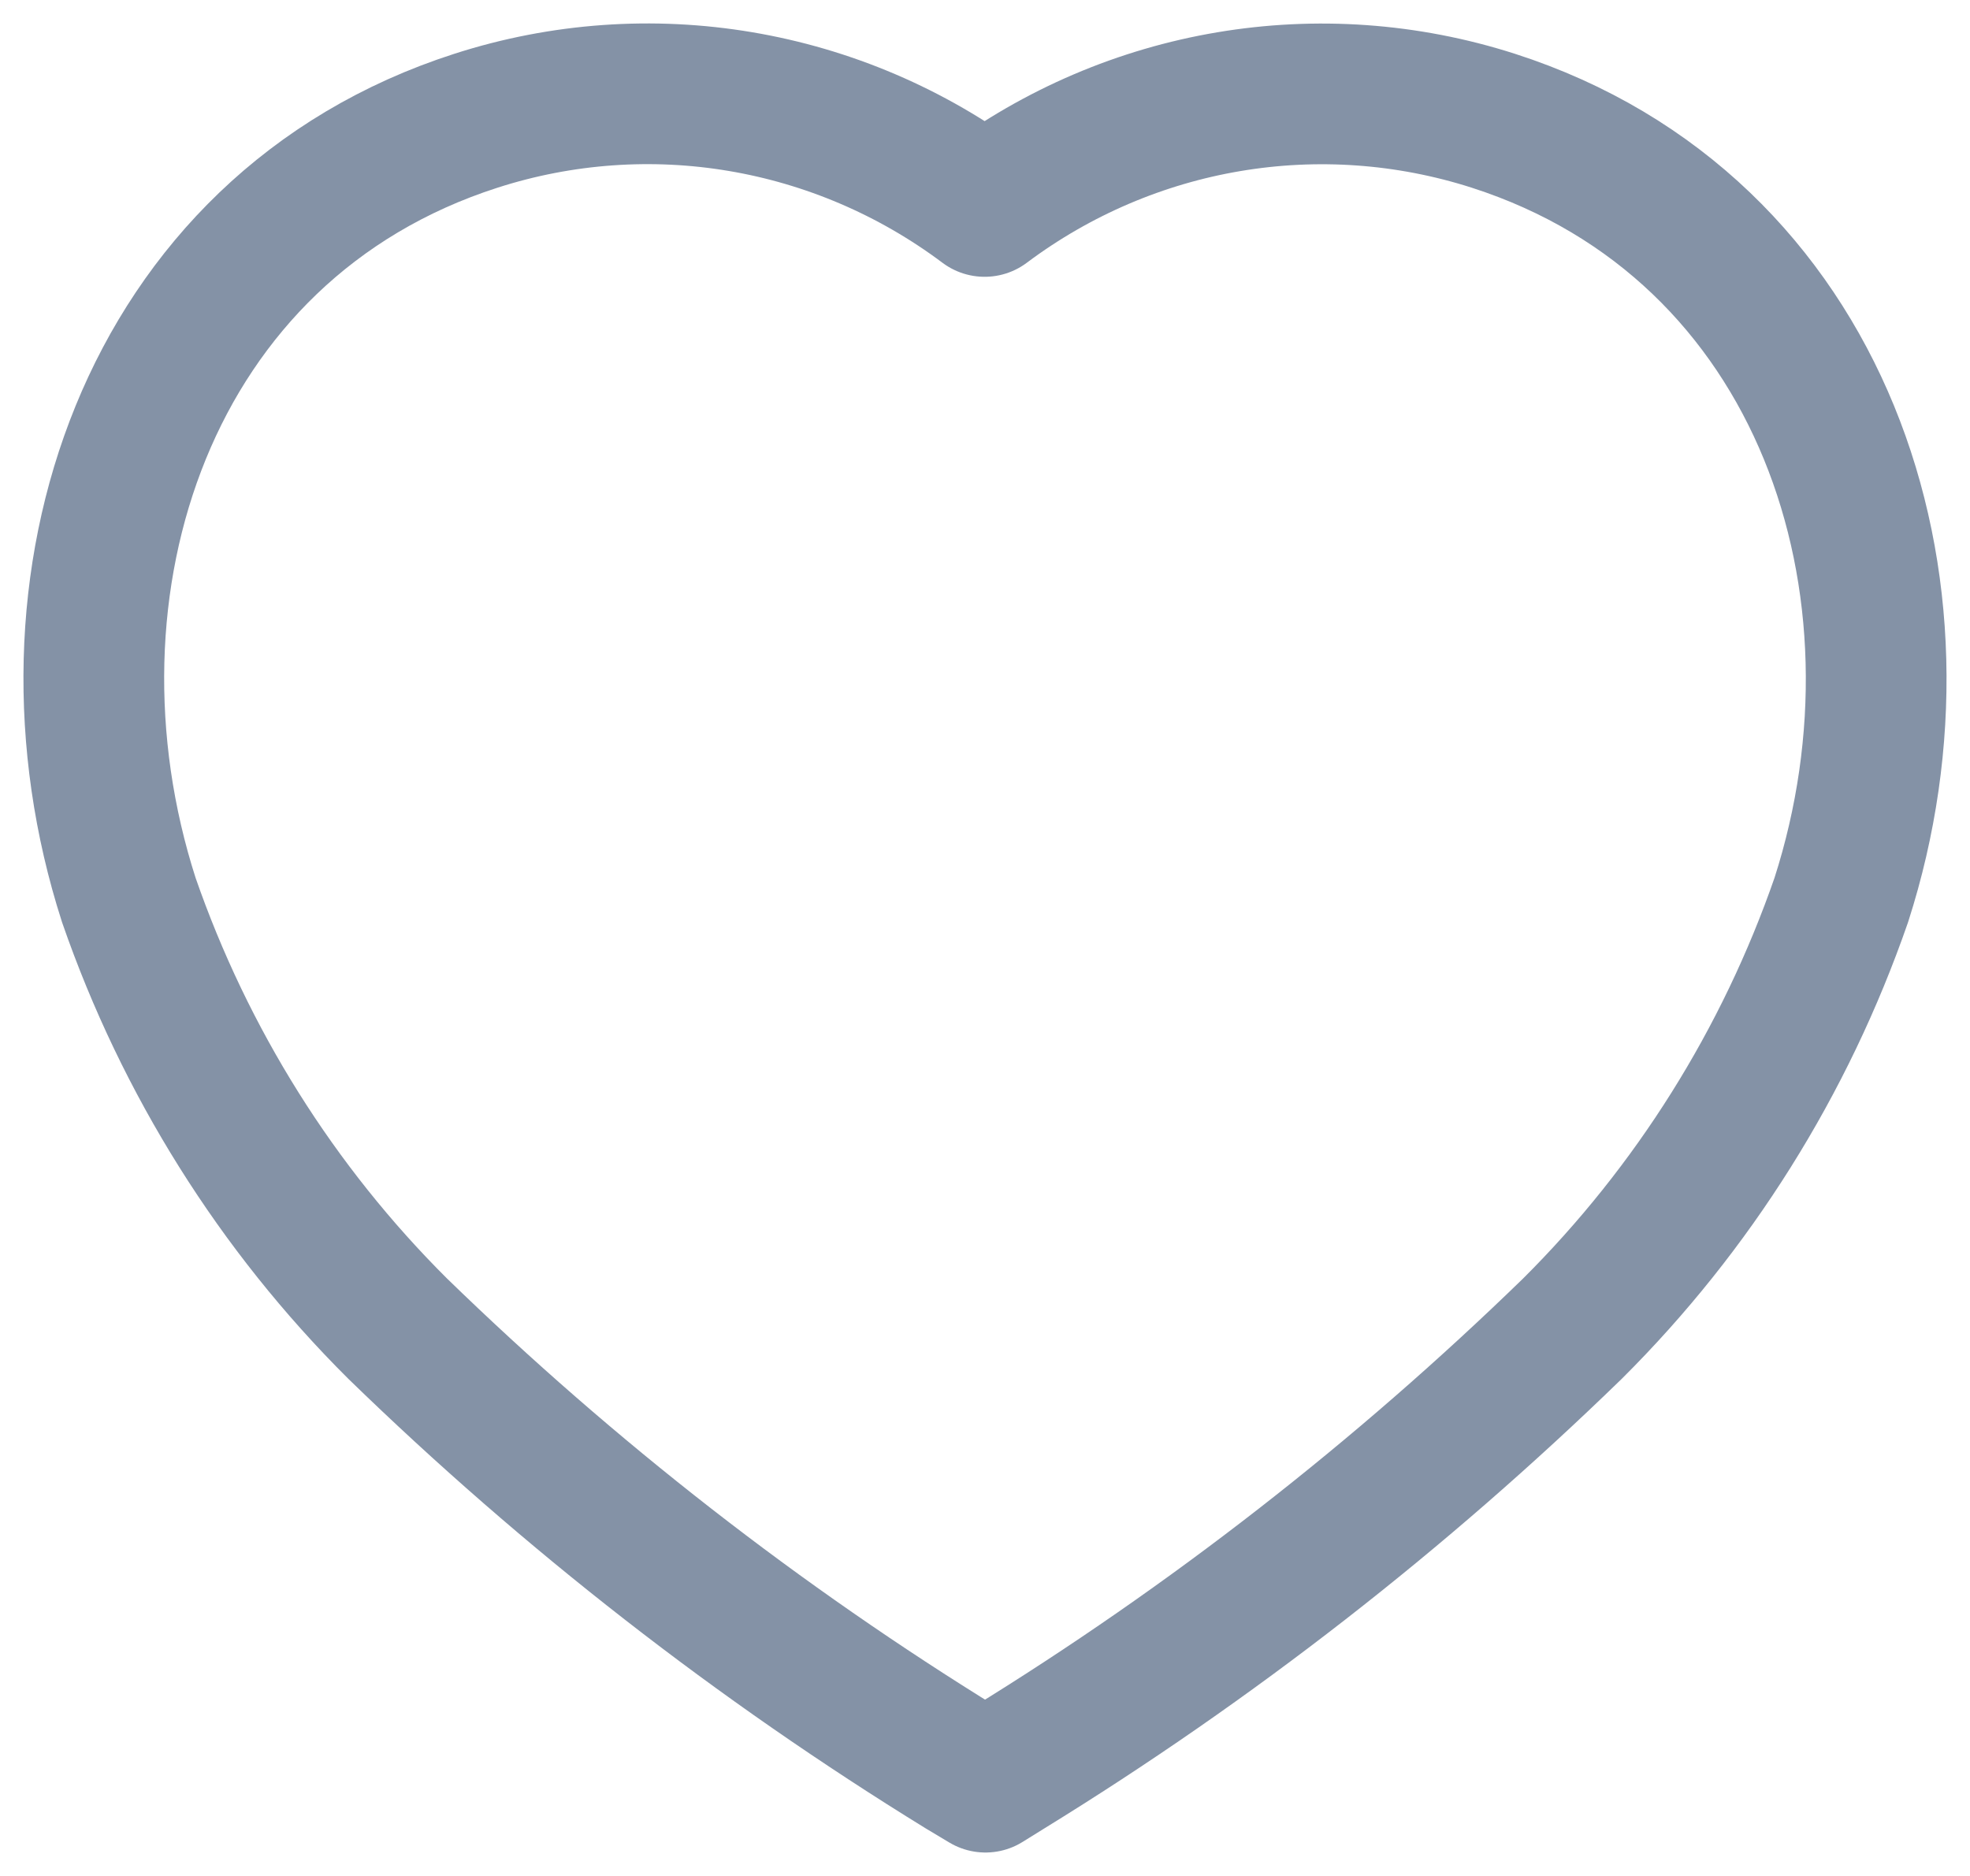 <svg width="21" height="20" viewBox="0 0 21 20" fill="none" xmlns="http://www.w3.org/2000/svg">
<path fill-rule="evenodd" clip-rule="evenodd" d="M10.261 18.854C8.09 17.518 6.071 15.946 4.239 14.165C2.951 12.883 1.971 11.32 1.373 9.595C0.297 6.25 1.554 2.421 5.071 1.288C6.92 0.692 8.938 1.033 10.496 2.201C12.054 1.034 14.072 0.694 15.921 1.288C19.438 2.421 20.704 6.25 19.628 9.595C19.03 11.32 18.05 12.883 16.762 14.165C14.93 15.946 12.911 17.518 10.74 18.854L10.505 19L10.261 18.854Z" stroke="#8492A6" stroke-width="1.5" stroke-linecap="round" stroke-linejoin="round"/>
</svg>
